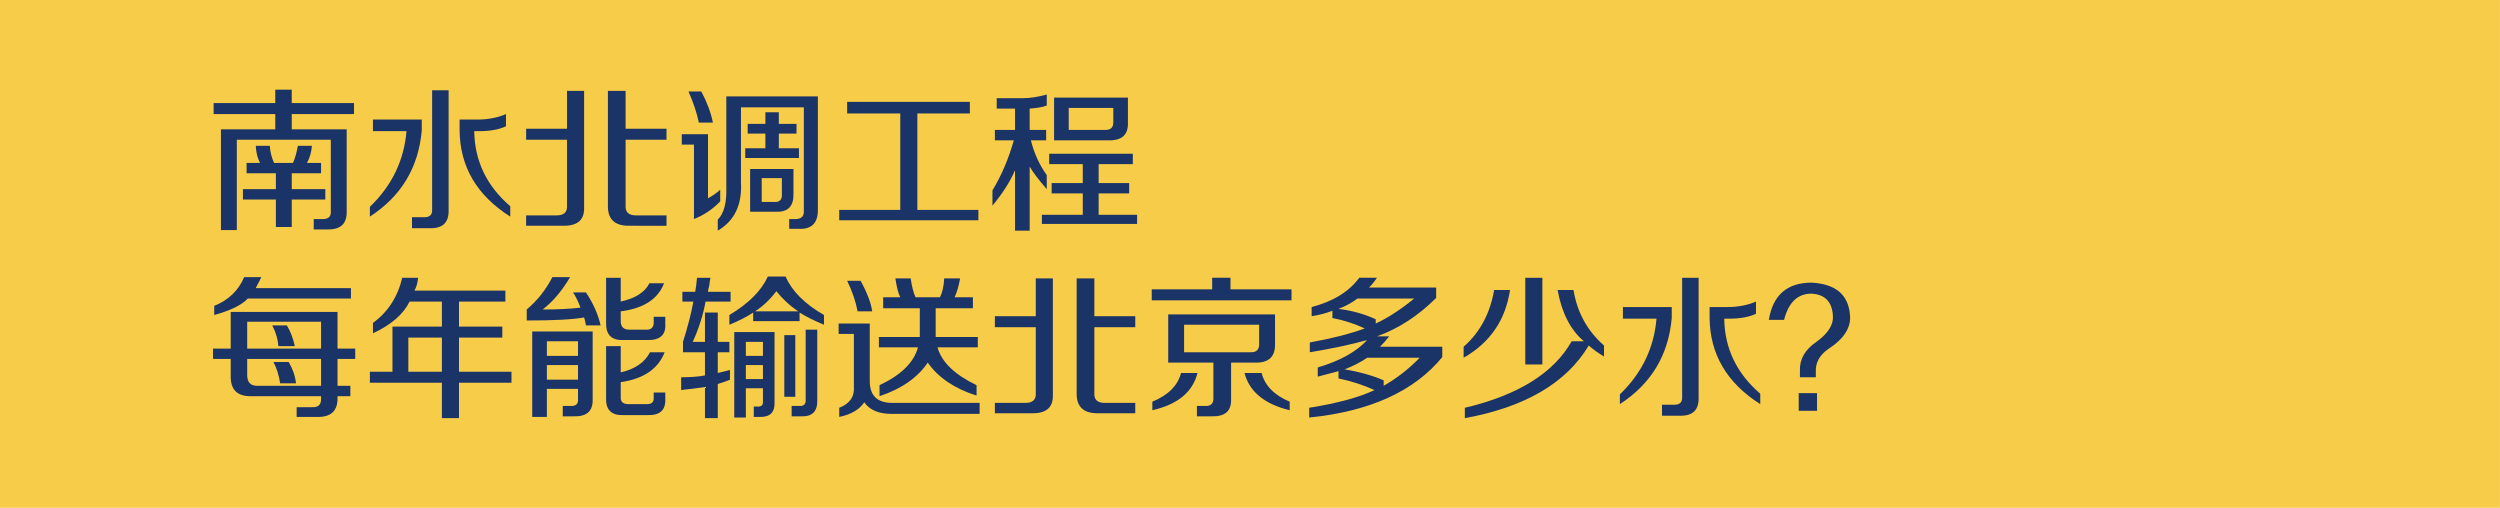 <?xml version="1.0" encoding="utf-8"?>
<!-- Generator: Adobe Illustrator 16.0.0, SVG Export Plug-In . SVG Version: 6.00 Build 0)  -->
<!DOCTYPE svg PUBLIC "-//W3C//DTD SVG 1.1//EN" "http://www.w3.org/Graphics/SVG/1.1/DTD/svg11.dtd">
<svg version="1.1" id="图层_1" xmlns="http://www.w3.org/2000/svg" xmlns:xlink="http://www.w3.org/1999/xlink" x="0px" y="0px"
	 width="640px" height="130px" viewBox="0 0 640 130" enable-background="new 0 0 640 130" xml:space="preserve">
<rect x="-0.011" fill="#F7CC48" width="640" height="130"/>
<g>
	<path fill="#1B3467" d="M54.689,29.203V26.39H70.47v-3.438h4.219v3.438h15.938v2.813H74.689v3.906h14.063v20.938
		c0.103,3.228-1.563,4.79-5,4.688h-3.438v-2.656h2.031c1.665,0.103,2.446-0.573,2.344-2.031V35.765H60.626V58.89h-4.063V33.109
		H70.47v-3.906H54.689z M63.126,44.359v-2.656h3.438c-0.625-1.146-0.991-2.603-1.094-4.375h3.594
		c0.103,1.563,0.469,3.022,1.094,4.375h4.844c0.52-1.146,0.938-2.603,1.25-4.375h3.594c-0.105,1.563-0.522,3.022-1.25,4.375h3.594
		v2.656h-7.5v4.063h8.594v2.656H74.69v7.031h-4.063v-7.031h-8.438v-2.656h8.438v-4.063H63.126z"/>
	<path fill="#1B3467" d="M94.689,55.453v-2.5c5.625-5.415,8.75-11.875,9.375-19.375H95.47v-2.969h12.5v2.813
		C107.135,42.901,102.708,50.245,94.689,55.453z M105.47,58.421v-2.813h2.813c1.665,0.103,2.446-0.571,2.344-2.031V23.109h4.219
		v30.625c0.103,3.228-1.512,4.79-4.844,4.688L105.47,58.421L105.47,58.421z M130.626,55.453
		c-8.543-5.415-12.866-12.759-12.969-22.031v-2.813h4.531c2.707,0,5.156-0.469,7.344-1.406v3.125
		c-1.772,0.835-4.063,1.25-6.875,1.25h-1.25c0.103,7.604,3.176,14.011,9.219,19.219V55.453L130.626,55.453z"/>
	<path fill="#1B3467" d="M134.689,35.765v-2.813h10.469v-9.688h4.375v29.844c0.103,3.125-1.616,4.688-5.156,4.688h-9.688V55.14
		h7.813c1.875,0,2.759-0.833,2.656-2.5V35.765H134.689z M160.939,57.796c-3.438,0-5.21-1.563-5.313-4.688V23.265h4.531v9.688h10.469
		v2.813h-10.469v16.875c-0.105,1.667,0.781,2.5,2.656,2.5h7.813v2.656L160.939,57.796L160.939,57.796z"/>
	<path fill="#1B3467" d="M177.658,56.078V37.015h-3.125v-2.656h6.719v16.406c1.145-0.625,2.188-1.353,3.125-2.188v2.969
		C182.501,53.526,180.26,55.038,177.658,56.078z M178.908,31.39c-0.522-2.5-1.406-5.156-2.656-7.969h3.281
		c1.457,2.71,2.446,5.366,2.969,7.969H178.908z M183.751,59.046v-2.813c1.563-1.563,2.29-4.271,2.188-8.125V24.671h23.438v28.75
		c0.103,3.646-1.563,5.364-5,5.156h-2.344v-2.5h1.25c1.77,0.104,2.603-0.625,2.5-2.188V27.484h-16.094v19.219
		C190.001,52.432,188.021,56.546,183.751,59.046z M191.408,34.203v-2.5h4.531v-2.969h3.438v2.969h4.531v2.5h-4.531v3.75h5.156v2.5
		h-13.75v-2.5h5.156v-3.75H191.408z M192.033,54.203V43.265h11.094v6.25c0.103,3.229-1.355,4.792-4.375,4.688H192.033z
		 M195.001,51.703h3.125c1.457,0.104,2.134-0.571,2.031-2.031v-4.063h-5.156V51.703z"/>
	<path fill="#1B3467" d="M216.876,29.046v-2.969h31.406v2.969h-13.438v24.688h15.625v2.656h-35.625v-2.656h15.625V29.046H216.876z"
		/>
	<path fill="#1B3467" d="M255.158,27.796V25.14h6.719c1.77,0,3.801-0.313,6.094-0.938v2.813c-1.147,0.417-2.605,0.679-4.375,0.781
		v5.469h4.219v2.656h-3.906c0.832,3.335,2.188,6.304,4.063,8.906v3.594c-2.085-2.396-3.543-4.321-4.375-5.781v16.406h-3.75V43.578
		c-1.25,2.917-3.179,5.938-5.781,9.063v-3.906c2.29-3.75,4.113-8.021,5.469-12.813h-4.844v-2.656h5.156v-5.469L255.158,27.796
		L255.158,27.796z M268.595,42.015v-2.656h21.406v2.656h-8.75v4.844h7.813v2.656h-7.813v5.469h9.844v2.344H266.72v-2.344h10.469
		v-5.469h-7.969v-2.656h7.969v-4.844H268.595z M269.845,35.921V24.984h18.906v6.406c0.103,3.125-1.563,4.636-5,4.531H269.845z
		 M273.595,33.265h9.063c1.665,0.104,2.446-0.625,2.344-2.188v-3.438h-11.406L273.595,33.265L273.595,33.265z"/>
	<path fill="#1B3467" d="M54.533,91.891v-2.656h4.531v-9.375h27.344v9.375h4.531v2.656h-4.531v6.875h3.281v2.656h-3.281v0.313
		c0.103,3.438-1.668,5.104-5.313,5h-5.156v-2.5h3.906c1.665,0.104,2.446-0.68,2.344-2.344v-0.469H64.376
		c-3.647,0.104-5.418-1.666-5.313-5.314v-4.219L54.533,91.891L54.533,91.891z M54.845,80.641v-2.344
		c3.645-1.459,6.196-3.906,7.656-7.346h4.375c-0.21,0.523-0.522,1.148-0.938,1.875c-0.21,0.418-0.366,0.73-0.469,0.939h24.375v2.656
		H63.439C61.876,78.088,59.01,79.496,54.845,80.641z M63.283,95.641c-0.105,2.188,0.832,3.229,2.813,3.125H82.19v-6.875H63.283
		V95.641z M63.283,82.359v6.875h18.906v-6.875H63.283z M71.251,88.609c-0.105-1.771-0.625-3.541-1.563-5.313h3.75
		c0.938,1.563,1.613,3.334,2.031,5.313H71.251z M71.72,98.141c-0.313-2.084-0.887-3.906-1.719-5.469h3.906
		c1.04,1.771,1.665,3.594,1.875,5.469H71.72z"/>
	<path fill="#1B3467" d="M95.47,85.328v-2.656c3.853-2.813,6.353-6.664,7.5-11.563h4.063c-0.105,1.25-0.418,2.344-0.938,3.281
		h23.281v2.813h-11.875v6.406h11.094v2.813h-11.094v8.75h13.438v2.813h-13.438v9.064h-4.375v-9.064H94.689v-2.813h5.781V83.609
		h12.656v-6.406h-8.281C103.283,80.432,100.158,83.141,95.47,85.328z M104.533,86.422v8.75h8.594v-8.75H104.533z"/>
	<path fill="#1B3467" d="M150.001,83.297c-0.105-0.729-0.262-1.406-0.469-2.031c-2.813,0.521-7.71,0.781-14.688,0.781v-2.814
		c2.707-2.289,4.895-5.051,6.563-8.281h4.531c-2.085,3.543-4.429,6.305-7.031,8.281c3.75,0,6.978-0.156,9.688-0.469
		c-0.418-1.25-1.043-2.551-1.875-3.906h3.281c1.875,2.814,3.125,5.625,3.75,8.439H150.001L150.001,83.297z M136.251,106.734V84.859
		h15.469v17.344c0.103,3.021-1.512,4.479-4.844,4.375h-2.813v-2.656h1.875c1.457,0.104,2.134-0.469,2.031-1.719v-2.656H140v7.188
		H136.251L136.251,106.734z M140.001,87.359v3.75h7.969v-3.75H140.001z M140.001,93.453v3.75h7.969v-3.75H140.001z M159.533,87.047
		c-3.022,0.104-4.48-1.406-4.375-4.531V71.109h3.75v6.094c3.75-0.832,6.196-2.396,7.344-4.688h3.75
		c-1.563,4.063-5.262,6.459-11.094,7.188v2.5c0,1.461,0.728,2.188,2.188,2.188h4.219c1.457,0.105,2.134-0.625,2.031-2.188v-1.094
		h2.969v1.719c0.207,2.918-1.355,4.322-4.688,4.219H159.533L159.533,87.047z M159.533,106.266c-3.022,0.102-4.48-1.354-4.375-4.375
		V88.609h3.75v6.719c3.645-0.832,6.145-2.553,7.5-5.156h3.75c-1.668,4.271-5.418,6.824-11.25,7.656v3.75
		c-0.105,1.354,0.676,1.979,2.344,1.875h4.063c1.457,0.104,2.134-0.469,2.031-1.719v-1.25h2.969v1.719
		c0.103,2.813-1.406,4.164-4.531,4.063H159.533L159.533,106.266z"/>
	<path fill="#1B3467" d="M174.689,77.203v-2.5h3.281c0.207-1.146,0.363-2.344,0.469-3.594h3.438
		c-0.105,0.416-0.21,1.094-0.313,2.031c-0.21,0.729-0.313,1.25-0.313,1.563h5.781v2.5h-6.406c-0.625,3.438-1.719,6.875-3.281,10.313
		h3.125v-7.5h3.281v7.5h2.969v2.656h-2.969v5.313c0.938-0.207,1.978-0.469,3.125-0.779v2.5c-1.043,0.416-2.085,0.779-3.125,1.094
		v8.75h-3.281V99.08c-0.73,0.104-1.875,0.26-3.438,0.469c-1.147,0.104-2.031,0.209-2.656,0.313V96.58
		c2.395,0,4.426-0.156,6.094-0.469v-5.938h-5.625v-2.656c1.25-3.959,2.134-7.396,2.656-10.313L174.689,77.203L174.689,77.203z
		 M210.939,83.141c-2.5-1.041-4.585-2.084-6.25-3.125v2.188h-11.875v-2.188c-1.563,1.041-3.594,2.084-6.094,3.125v-2.5
		c4.895-2.916,8.176-6.197,9.844-9.844h4.531c1.665,3.75,4.946,7.029,9.844,9.844V83.141z M187.97,106.891V85.016h10.313v17.969
		c0.103,2.604-1.199,3.854-3.906,3.75h-1.406v-2.656h0.781c1.145,0.104,1.665-0.365,1.563-1.406v-3.281h-4.375v7.5H187.97
		L187.97,106.891z M190.939,87.516v3.594h4.375v-3.594H190.939z M190.939,93.453v3.594h4.375v-3.594H190.939z M198.751,74.547
		c-1.668,2.188-3.491,3.904-5.469,5.154h11.094C202.292,78.35,200.417,76.631,198.751,74.547z M200.783,101.578V85.797h2.813v15.779
		h-2.813V101.578z M202.658,106.578v-2.656h1.875c1.25,0.104,1.821-0.469,1.719-1.719V84.391h2.969v17.969
		c0.103,2.914-1.25,4.32-4.063,4.219H202.658z"/>
	<path fill="#1B3467" d="M214.845,106.734v-2.344c2.707-1.043,3.957-2.865,3.75-5.469V85.484h-3.906v-2.656h7.969v15
		c0.103,3.543,2.031,5.313,5.781,5.313h22.344v2.814h-22.5c-3.335,0-5.679-0.992-7.031-2.971
		C220.001,104.859,217.865,106.109,214.845,106.734z M219.533,79.703c-0.418-2.396-1.304-5-2.656-7.813h3.438
		c1.665,3.021,2.656,5.625,2.969,7.813H219.533z M226.095,78.922v-2.814h4.375c-0.522-1.039-0.938-2.656-1.25-4.844h3.906
		c0.313,2.086,0.728,3.699,1.25,4.844h6.25c0.625-1.25,0.988-2.863,1.094-4.844h4.063c-0.313,1.875-0.781,3.492-1.406,4.844h4.688
		v2.814h-9.531v6.719v0.625h10.781v2.656h-10.313c1.04,3.75,4.375,6.979,10,9.688v2.656c-5.625-1.771-9.793-4.584-12.5-8.439
		c-2.605,3.855-6.719,6.721-12.344,8.596v-2.814c5.52-2.602,8.801-5.832,9.844-9.688h-10v-2.656h10.469v-0.625V78.92L226.095,78.922
		L226.095,78.922z"/>
	<path fill="#1B3467" d="M254.689,83.766v-2.814h10.469v-9.688h4.375v29.844c0.103,3.125-1.616,4.689-5.156,4.689h-9.688v-2.656
		h7.813c1.875,0,2.759-0.834,2.656-2.5V83.766H254.689z M280.939,105.797c-3.438,0-5.21-1.564-5.313-4.689V71.266h4.531v9.688
		h10.469v2.813h-10.469v16.875c-0.105,1.668,0.781,2.5,2.656,2.5h7.813v2.656H280.939L280.939,105.797z"/>
	<path fill="#1B3467" d="M294.845,76.891v-2.814h15.469v-2.969h4.688v2.969h15.625v2.814H294.845z M295.001,105.016v-2.189
		c4.063-1.664,6.509-4.113,7.344-7.344h4.221C305.314,100.381,301.458,103.555,295.001,105.016z M299.064,92.828V80.484h27.344v7.5
		c0.102,3.334-1.617,4.947-5.156,4.844h-6.094v9.375c0.103,3.021-1.563,4.479-5,4.375h-3.75v-2.656h2.031
		c1.563,0.104,2.288-0.625,2.188-2.188v-8.906H299.064z M303.126,90.172h16.875c1.665,0.104,2.446-0.678,2.344-2.346v-4.688h-19.219
		V90.172z M330.158,105.016c-6.461-1.564-10.313-4.74-11.563-9.531h4.375c0.832,3.229,3.229,5.68,7.188,7.344V105.016z"/>
	<path fill="#1B3467" d="M337.346,96.422v-2.346c5.625-1.664,9.846-4.008,12.656-7.029c-4.063,1.146-8.961,2.188-14.688,3.125v-2.5
		c5.727-1.041,10.414-2.24,14.063-3.596c-2.711-1.25-5.469-2.133-8.281-2.654v-1.875c-1.563,0.625-3.336,1.094-5.313,1.404v-2.344
		c5.52-1.457,9.582-3.957,12.188-7.5h4.531c-0.625,0.939-1.305,1.773-2.031,2.5h17.188v2.656c-4.586,4.586-9.637,7.867-15.156,9.844
		h3.125c-0.729,0.939-1.512,1.824-2.344,2.656h15.938v2.656c-7.188,8.75-18.543,13.906-34.063,15.469v-2.5
		c7.188-1.146,12.758-2.656,16.719-4.531c-3.021-1.352-6.094-2.344-9.219-2.969v-1.875C341.096,95.432,339.322,95.9,337.346,96.422z
		 M362.033,76.422h-14.531c-1.355,1.041-2.969,1.928-4.844,2.654c3.438,0.418,6.613,1.305,9.531,2.656v1.094
		C355.314,81.371,358.596,79.234,362.033,76.422z M363.439,91.578h-13.438c-1.668,1.146-3.594,2.137-5.781,2.969
		c3.75,0.625,7.082,1.563,10,2.813v1.406C357.658,96.789,360.729,94.391,363.439,91.578z"/>
	<path fill="#1B3467" d="M374.689,91.578v-2.813c4.162-3.646,6.77-8.49,7.813-14.531h4.063
		C385.416,81.943,381.459,87.725,374.689,91.578z M410.627,91.266c-1.563-0.939-2.867-1.875-3.906-2.814
		c-5.729,9.586-16.305,15.781-31.719,18.596v-2.656c13.646-3.229,22.758-8.906,27.344-17.031h3.125
		c-3.438-2.916-5.68-7.291-6.719-13.125h4.063c0.938,5.729,3.537,10.469,7.813,14.219L410.627,91.266L410.627,91.266z
		 M390.471,93.297V71.109h4.375v22.188H390.471L390.471,93.297z"/>
	<path fill="#1B3467" d="M414.689,103.453v-2.5c5.625-5.414,8.75-11.875,9.375-19.375h-8.596v-2.969h12.5v2.813
		C427.135,90.9,422.709,98.246,414.689,103.453z M425.471,106.422v-2.814h2.813c1.664,0.104,2.443-0.57,2.344-2.031V71.109h4.219
		v30.625c0.104,3.229-1.512,4.789-4.844,4.688H425.471L425.471,106.422z M450.627,103.453c-8.543-5.414-12.867-12.76-12.969-22.031
		v-2.813h4.531c2.707,0,5.154-0.469,7.344-1.406v3.125c-1.773,0.836-4.063,1.25-6.875,1.25h-1.25
		c0.102,7.604,3.176,14.012,9.219,19.219V103.453z"/>
	<path fill="#1B3467" d="M460.783,96.578v-1.719c-0.105-2.916,1.301-5.363,4.219-7.344c3.02-2.189,4.426-4.428,4.219-6.719
		c-0.211-3.541-2.029-5.416-5.469-5.625c-3.543,0-5.887,2.24-7.031,6.719h-3.904c1.037-6.354,4.688-9.531,10.938-9.531
		c6.146,0.313,9.426,3.072,9.844,8.281c0.313,3.229-1.563,6.146-5.625,8.75c-2.188,1.563-3.229,3.49-3.125,5.781v1.404h-4.063v0.002
		H460.783z M460.471,105.172v-4.531h4.688v4.531H460.471z"/>
</g>
</svg>
